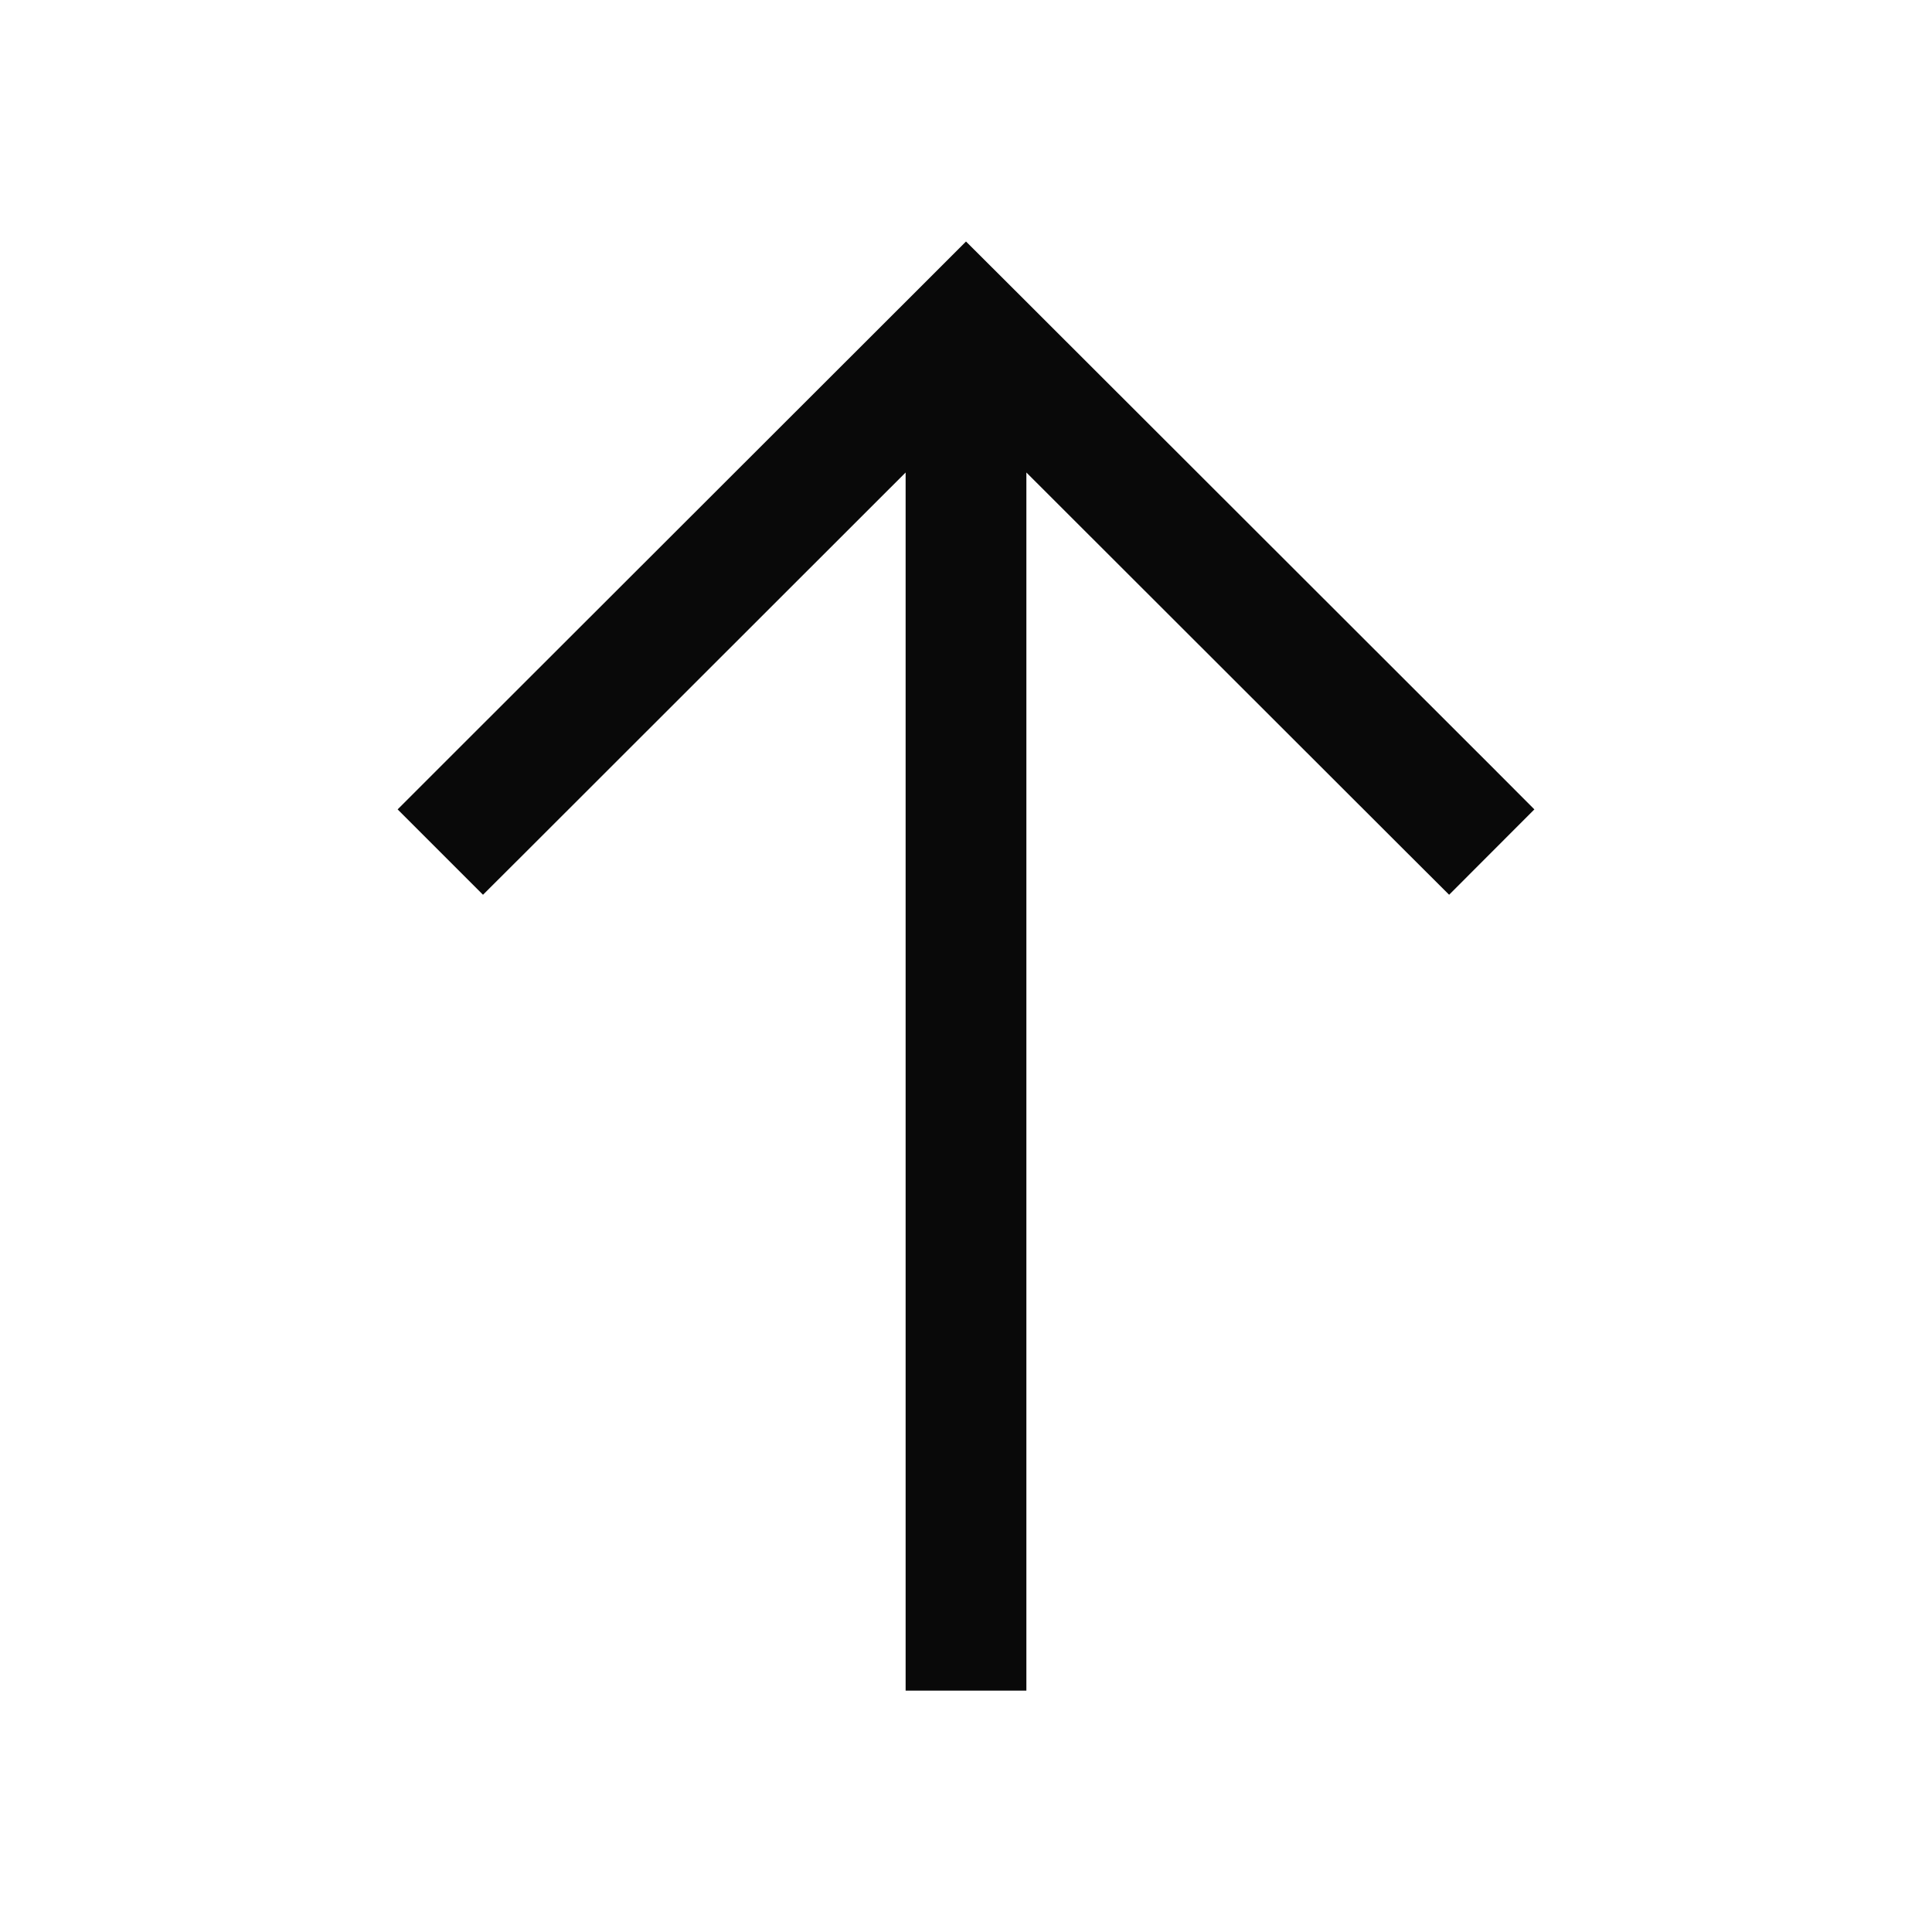 <svg width="16" height="16" viewBox="0 0 16 16" fill="none" xmlns="http://www.w3.org/2000/svg">
<path fill-rule="evenodd" clip-rule="evenodd" d="M12.354 6.349L12.707 6.703L12.001 7.41L11.647 7.057L8.5 3.913L8.5 14.001L7.5 14.001L7.5 3.913L4.354 7.057L4 7.41L3.293 6.703L3.647 6.349L7.647 2.353L8 2L8.354 2.353L12.354 6.349Z" fill="#090909"/>
</svg>
